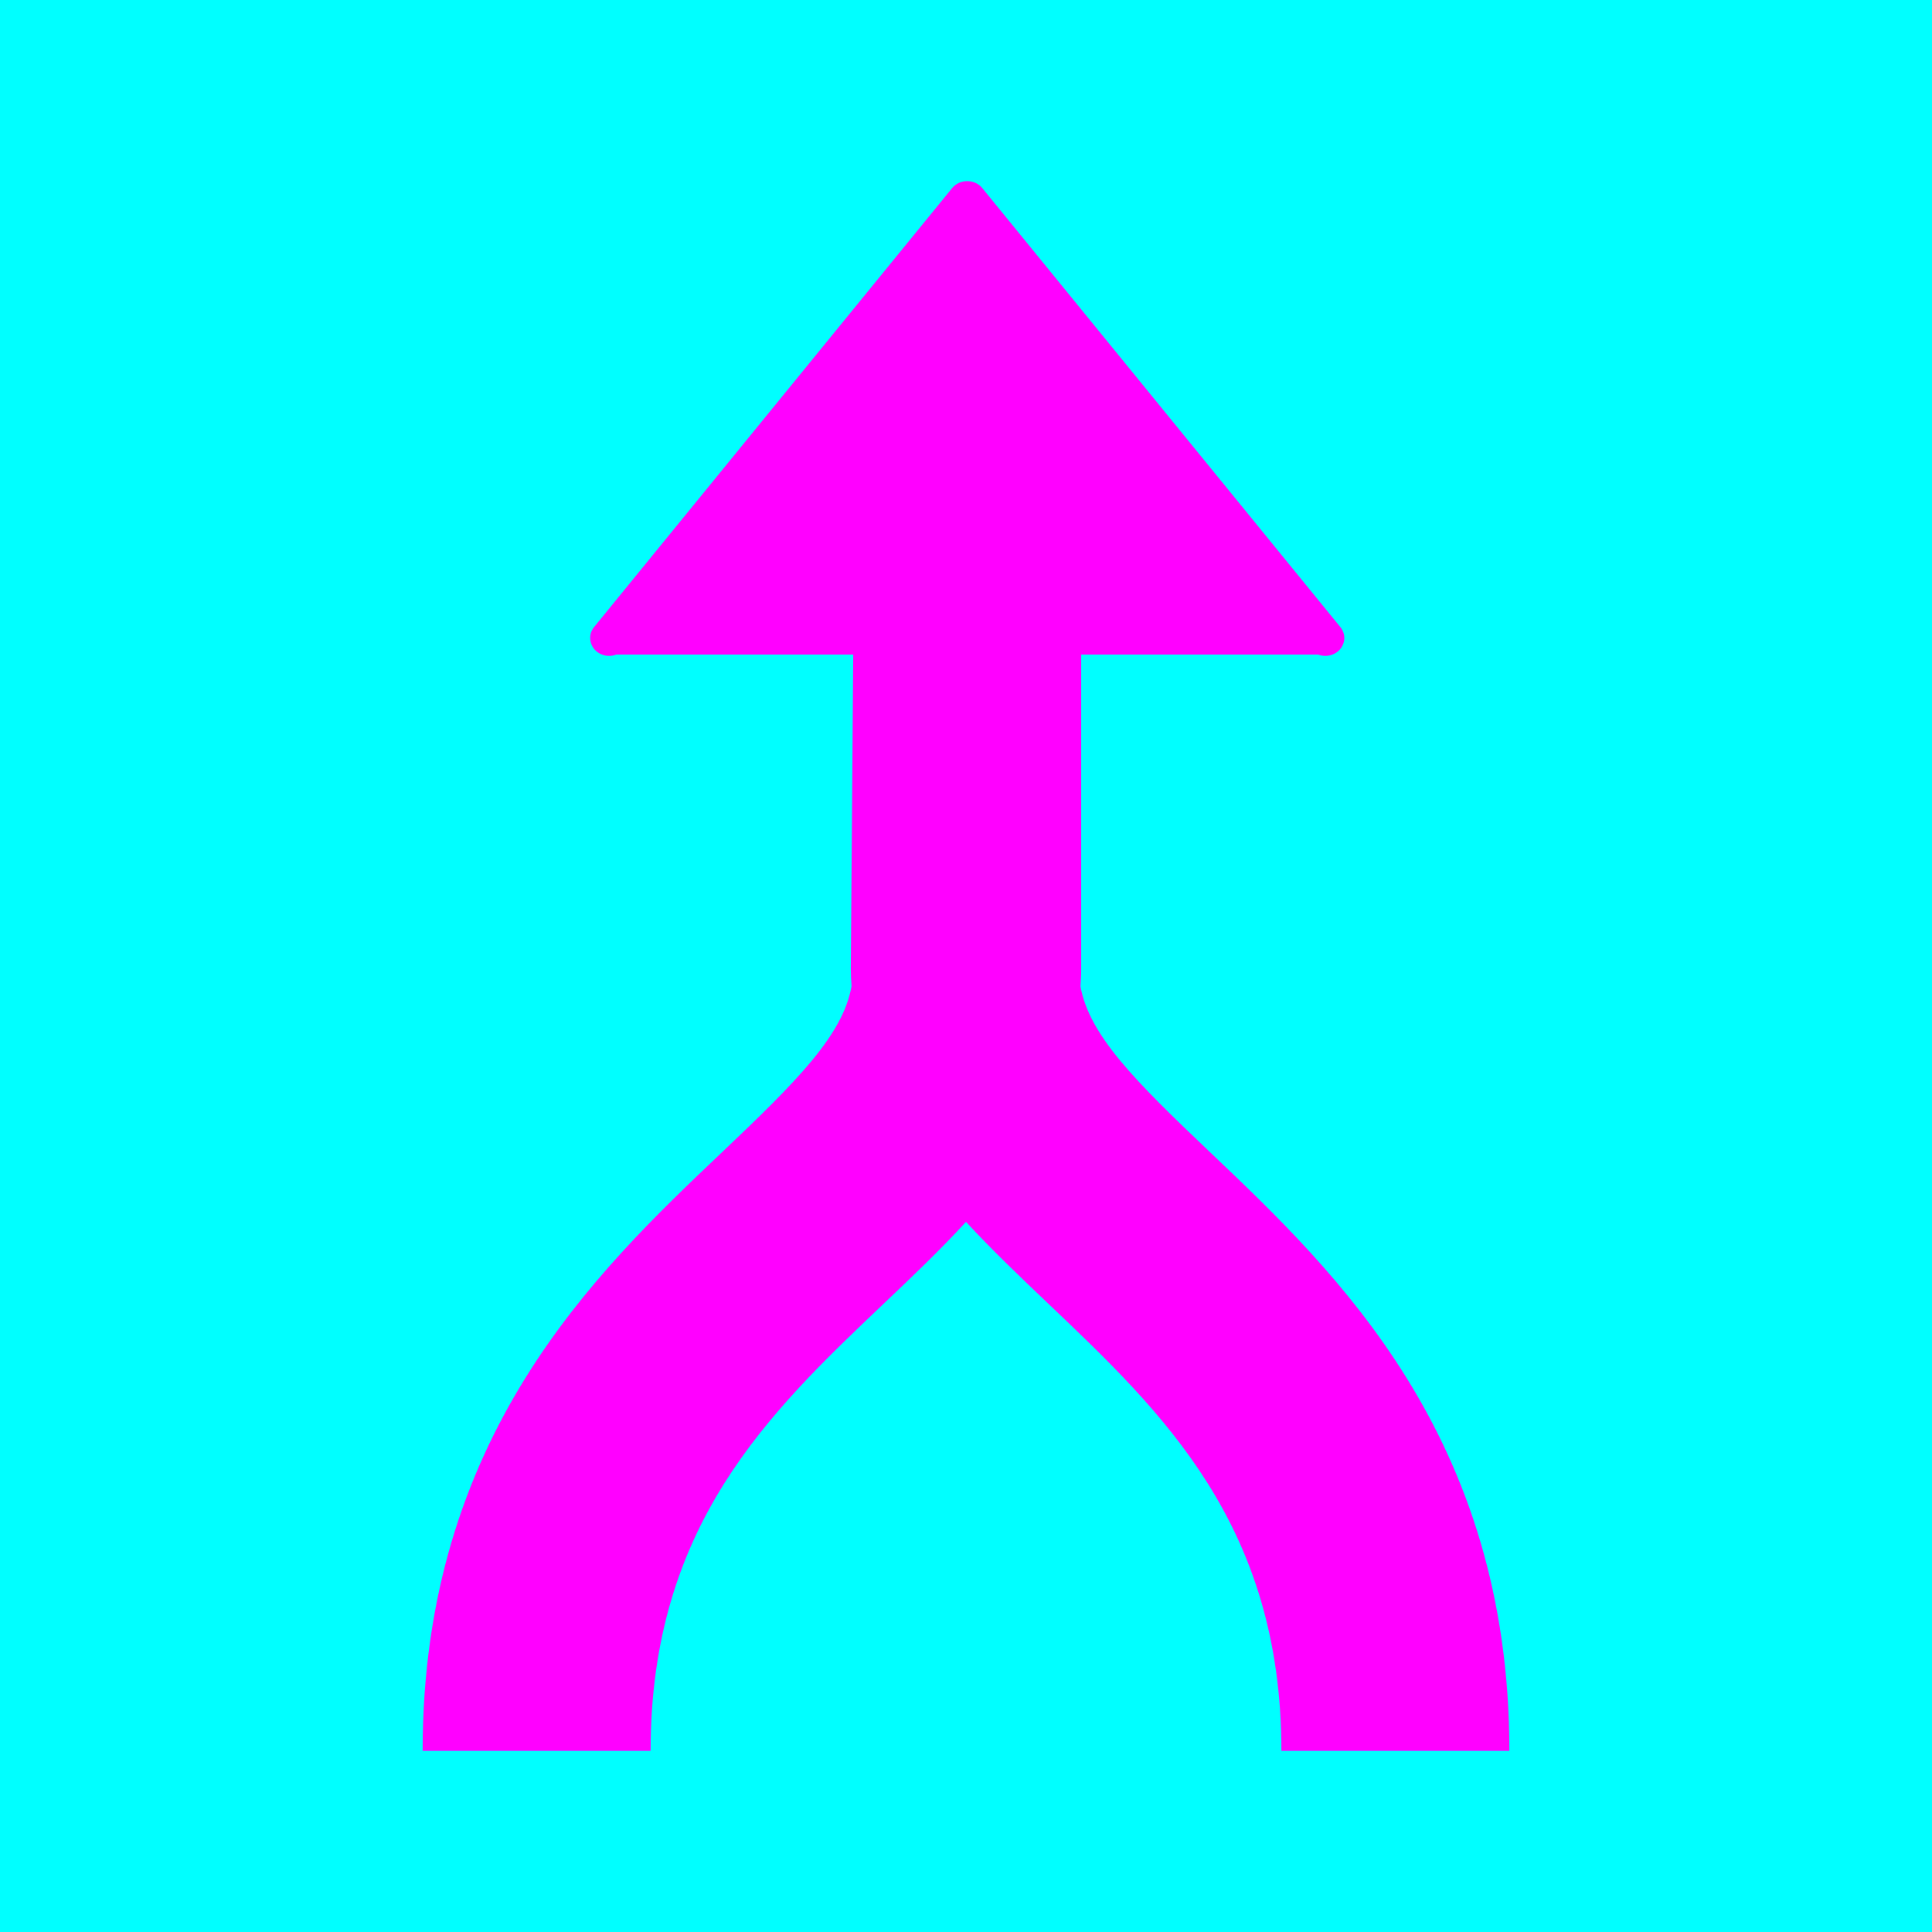 <svg xmlns="http://www.w3.org/2000/svg" width="16" height="16" viewBox="0 0 16 16">
  <g fill="none" fill-rule="evenodd">
    <rect width="16" height="16" fill="#00FFFF"/>
    <path fill="#FF00FF" fill-rule="nonzero" d="M1.5,12.5 L1.5,10.612 C3.369,10.612 4.302,9.63 5.205,8.68 C5.425,8.449 5.647,8.216 5.881,8 C5.647,7.785 5.425,7.552 5.205,7.32 C4.302,6.37 3.369,5.388 1.5,5.388 L1.5,3.5 C4.102,3.5 5.464,4.933 6.458,5.98 C7.047,6.6 7.426,6.979 7.831,7.052 C7.879,7.049 7.926,7.046 7.976,7.046 L10.579,7.066 L10.579,5.103 C10.554,5.037 10.574,4.962 10.627,4.919 C10.681,4.877 10.754,4.877 10.807,4.92 L14.442,7.885 C14.479,7.915 14.5,7.961 14.5,8.01 C14.5,8.059 14.479,8.105 14.442,8.135 L10.807,11.1 C10.78,11.122 10.748,11.133 10.717,11.133 C10.685,11.133 10.654,11.122 10.627,11.101 C10.574,11.059 10.554,10.983 10.579,10.917 L10.579,8.954 L7.971,8.954 C7.92,8.954 7.876,8.951 7.831,8.948 C7.426,9.021 7.048,9.4 6.458,10.021 C5.464,11.067 4.102,12.5 1.5,12.5 Z" transform="rotate(-90 8 8)"/>
  </g>
</svg>
